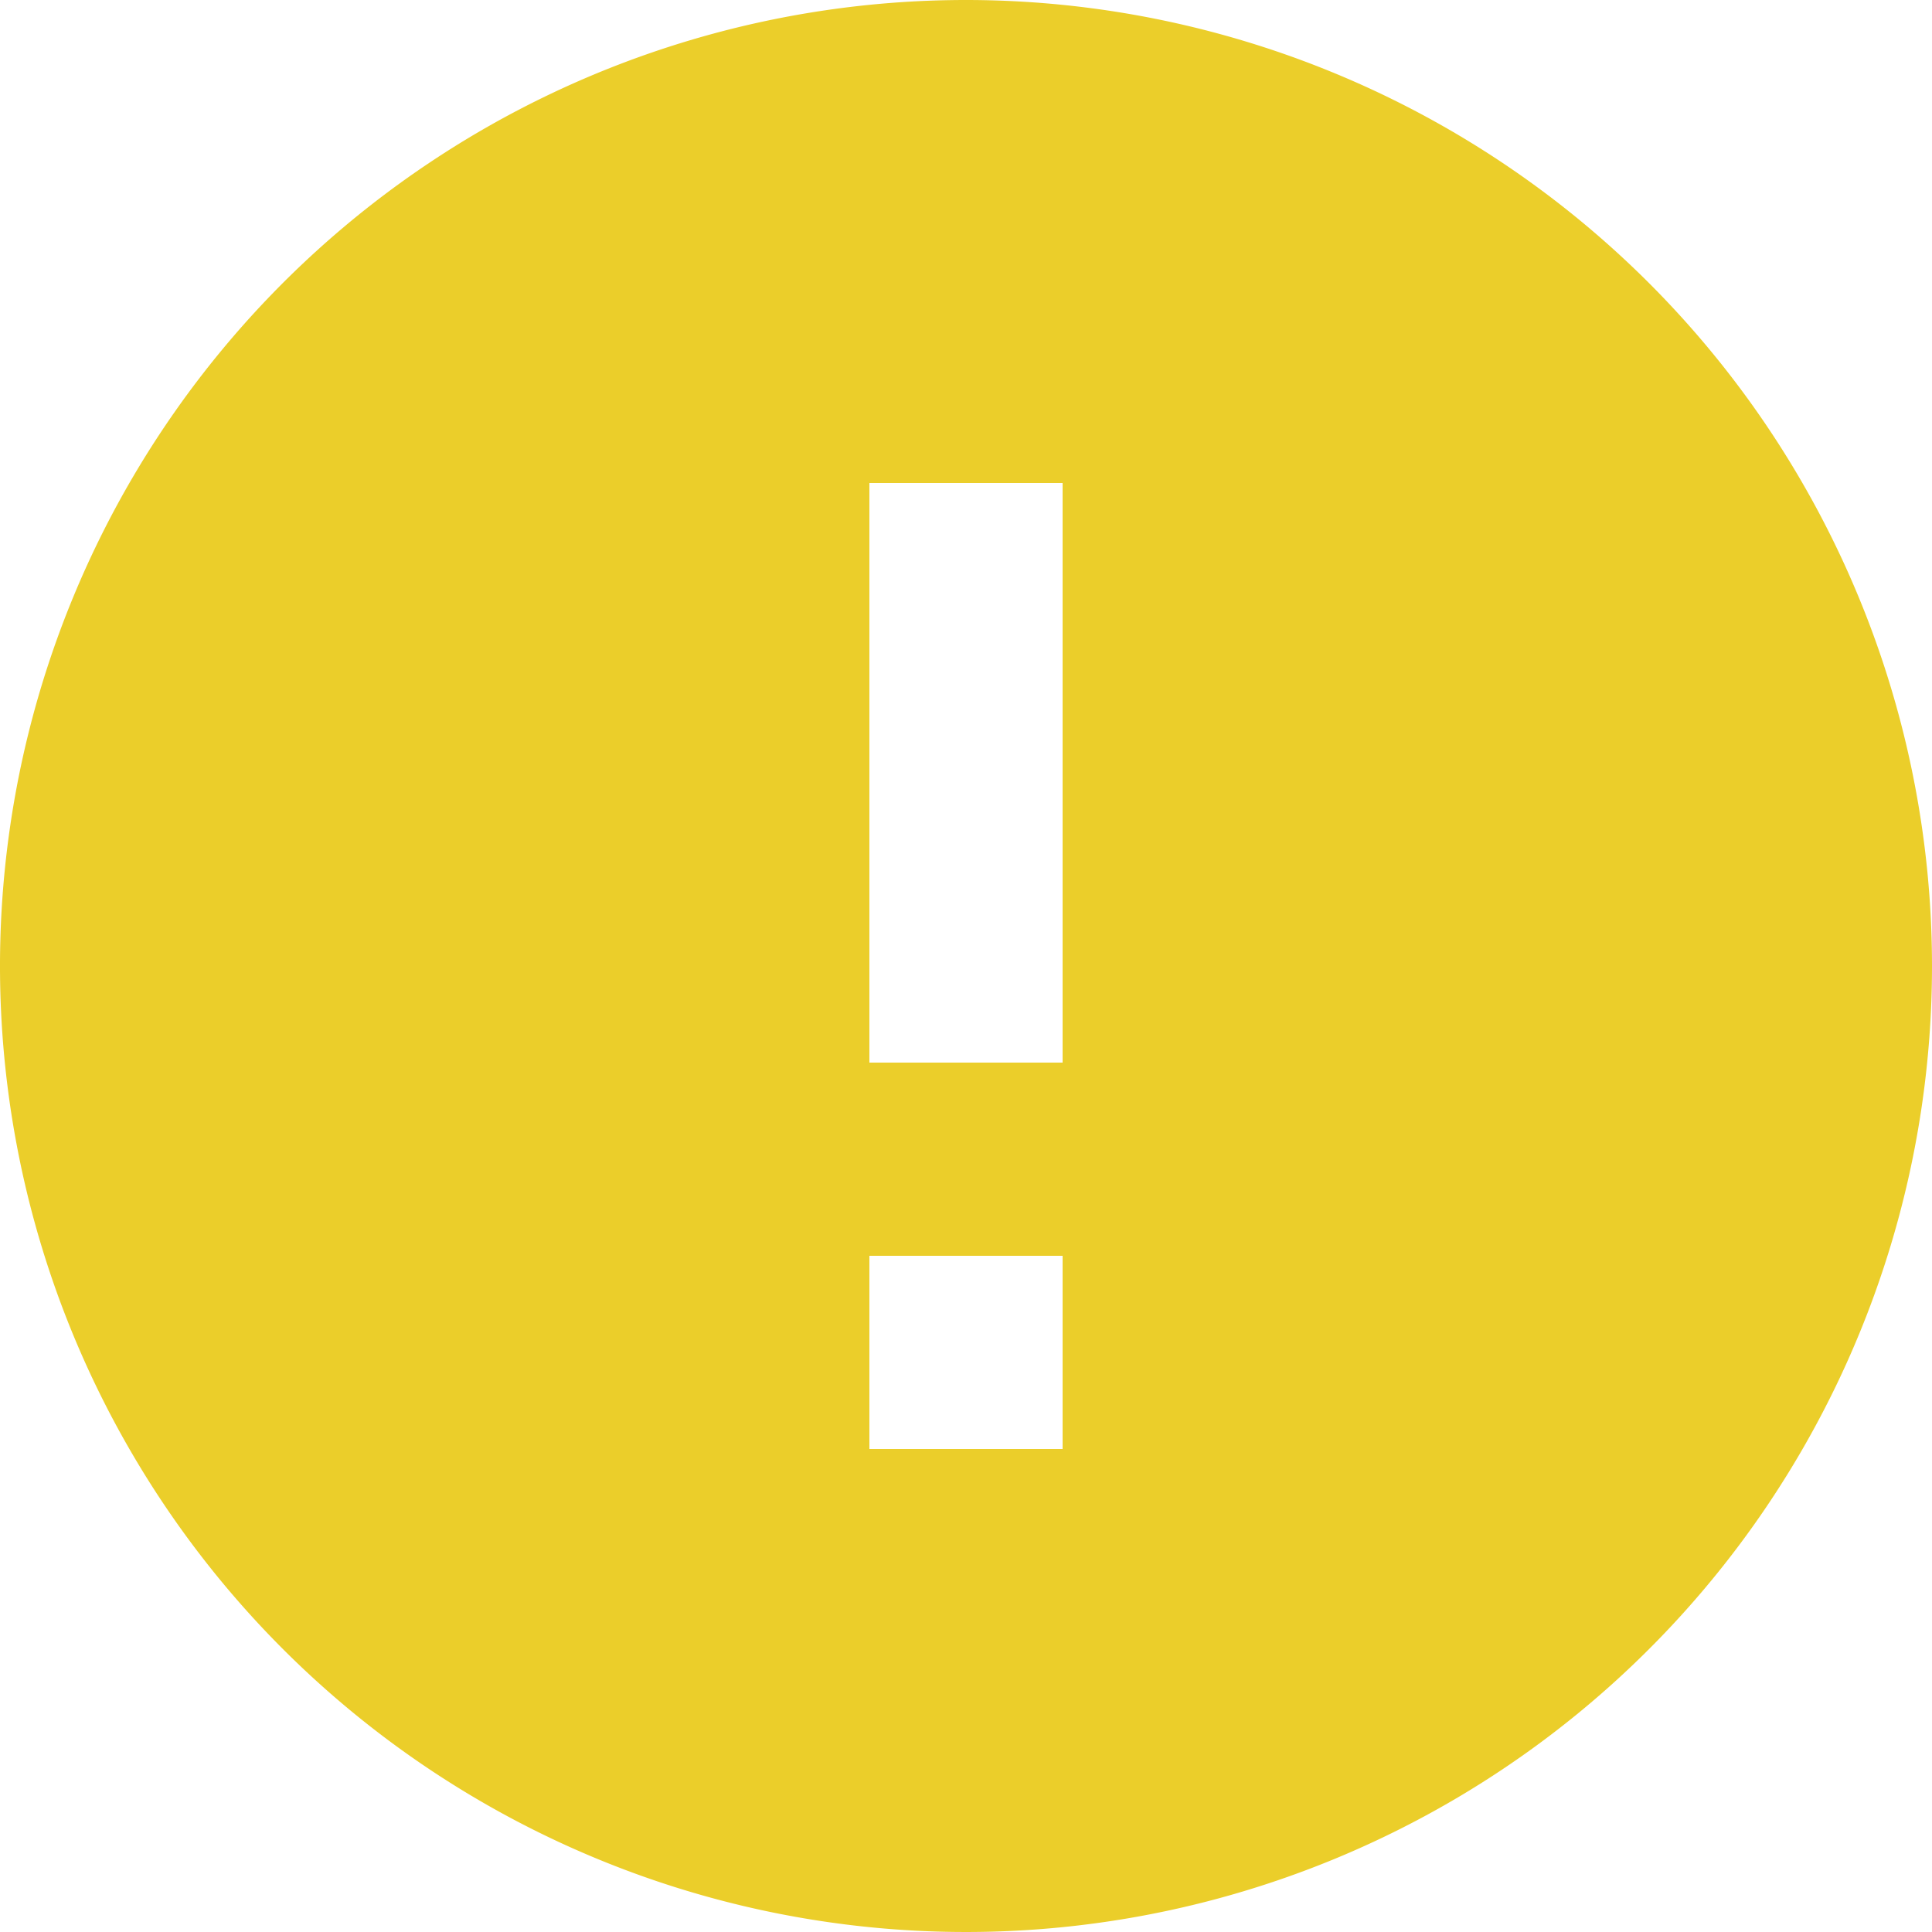 <svg xmlns="http://www.w3.org/2000/svg" width="30" height="30" viewBox="0 0 30 30">
  <path id="Icon_material-error" data-name="Icon material-error" d="M18,3A15,15,0,1,0,33,18,15.005,15.005,0,0,0,18,3Zm1.5,22.5h-3v-3h3Zm0-6h-3v-9h3Z" transform="translate(-3 -3)" fill="#ebce2a"/>
</svg>
